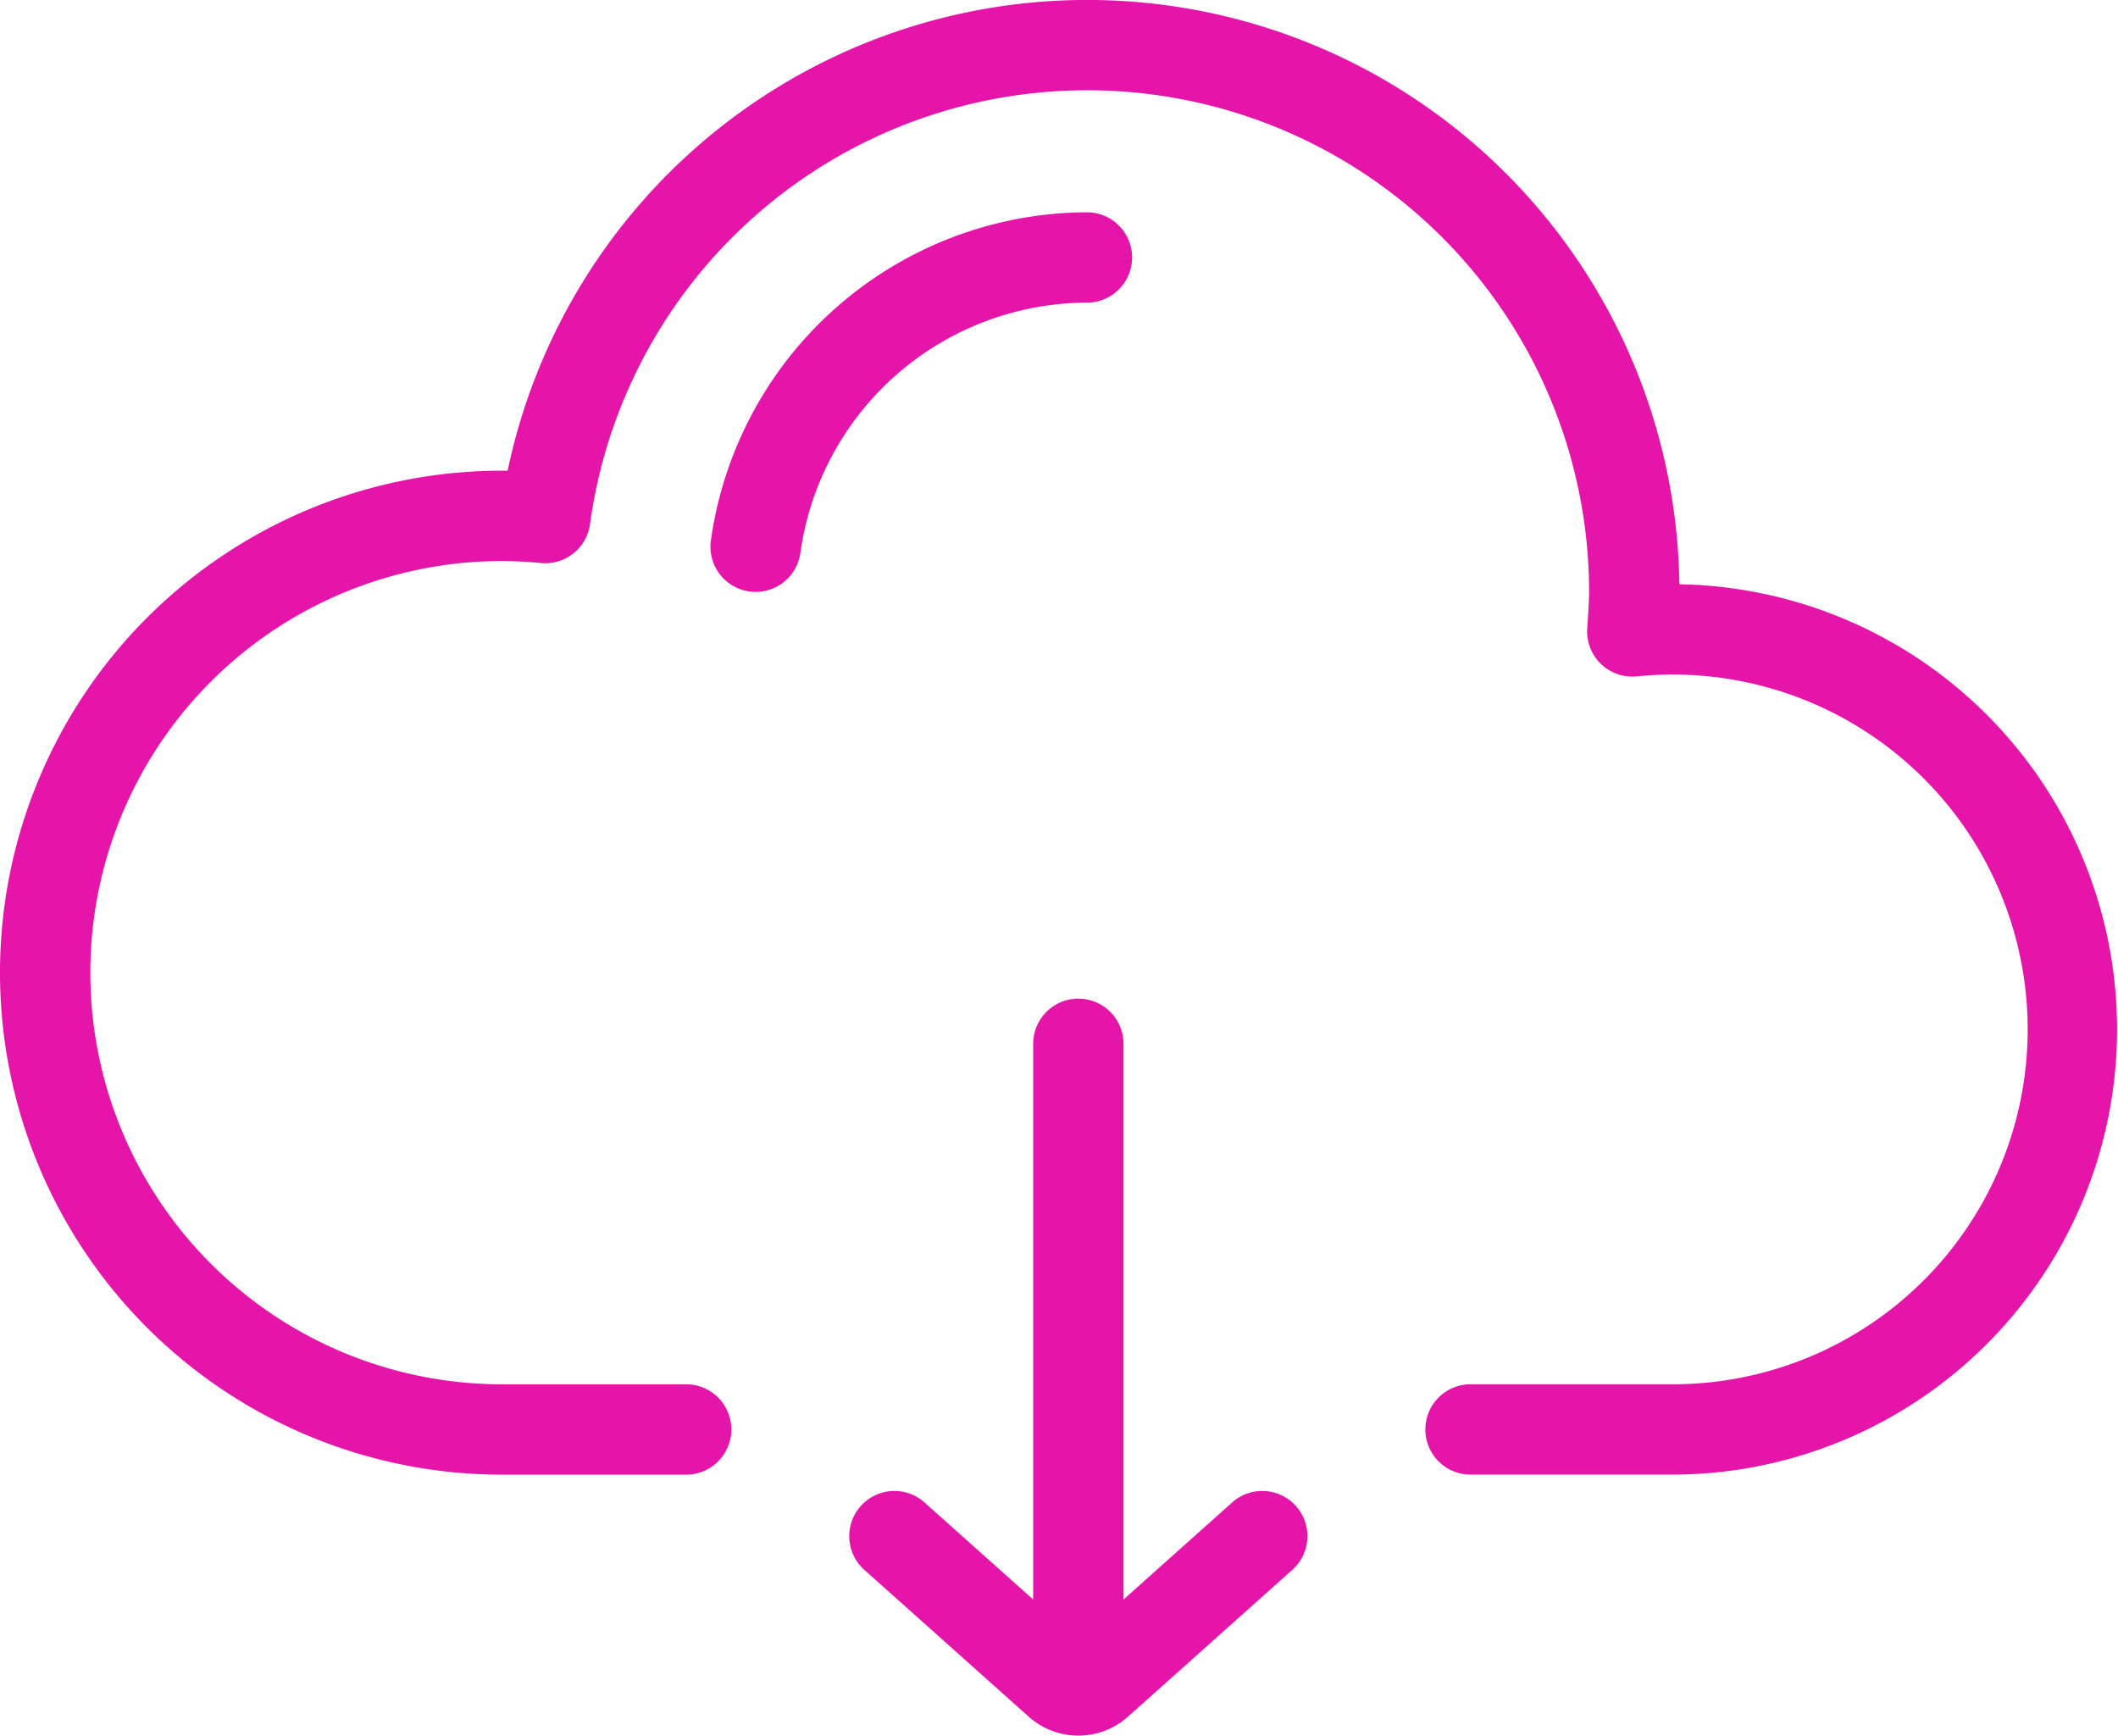 <svg xmlns="http://www.w3.org/2000/svg" width="132.378" height="108.474" viewBox="0 0 132.378 108.474"><defs><style>.cls-1{fill:#e515aa;}</style></defs><title>icon4</title><g id="Layer_2" data-name="Layer 2"><g id="Layer_1-2" data-name="Layer 1"><path class="cls-1" d="M104.963,36.517A37.013,37.013,0,0,0,31.727,29.42c-.119-.001-.237-.002-.355-.002a31.372,31.372,0,0,0,0,62.745H42.887a2.823,2.823,0,0,0,0-5.646H31.372a25.726,25.726,0,1,1,0-51.452c.756,0,1.555.04,2.443.124a2.826,2.826,0,0,0,3.062-2.429A31.366,31.366,0,0,1,99.32,37.031c0,.623-.116,2.234-.116,2.234a2.824,2.824,0,0,0,3.099,3.008,22.536,22.536,0,0,1,2.251-.114,22.178,22.178,0,1,1,0,44.356H91.91a2.823,2.823,0,1,0,0,5.646h12.644a27.824,27.824,0,0,0,.409-55.644Z"/><path class="cls-1" d="M67.935,13.269A23.813,23.813,0,0,0,44.43,33.789a2.823,2.823,0,0,0,5.595.763A18.145,18.145,0,0,1,67.935,18.915a2.823,2.823,0,0,0,0-5.646Z"/><path class="cls-1" d="M80.998,94.126a2.823,2.823,0,0,0-3.986-.224l-6.791,6.066V65.237a2.823,2.823,0,0,0-5.646,0V99.968l-6.791-6.066a2.823,2.823,0,0,0-3.762,4.211l10.269,9.174a4.659,4.659,0,0,0,6.212,0l10.269-9.174A2.823,2.823,0,0,0,80.998,94.126Z"/></g></g></svg>